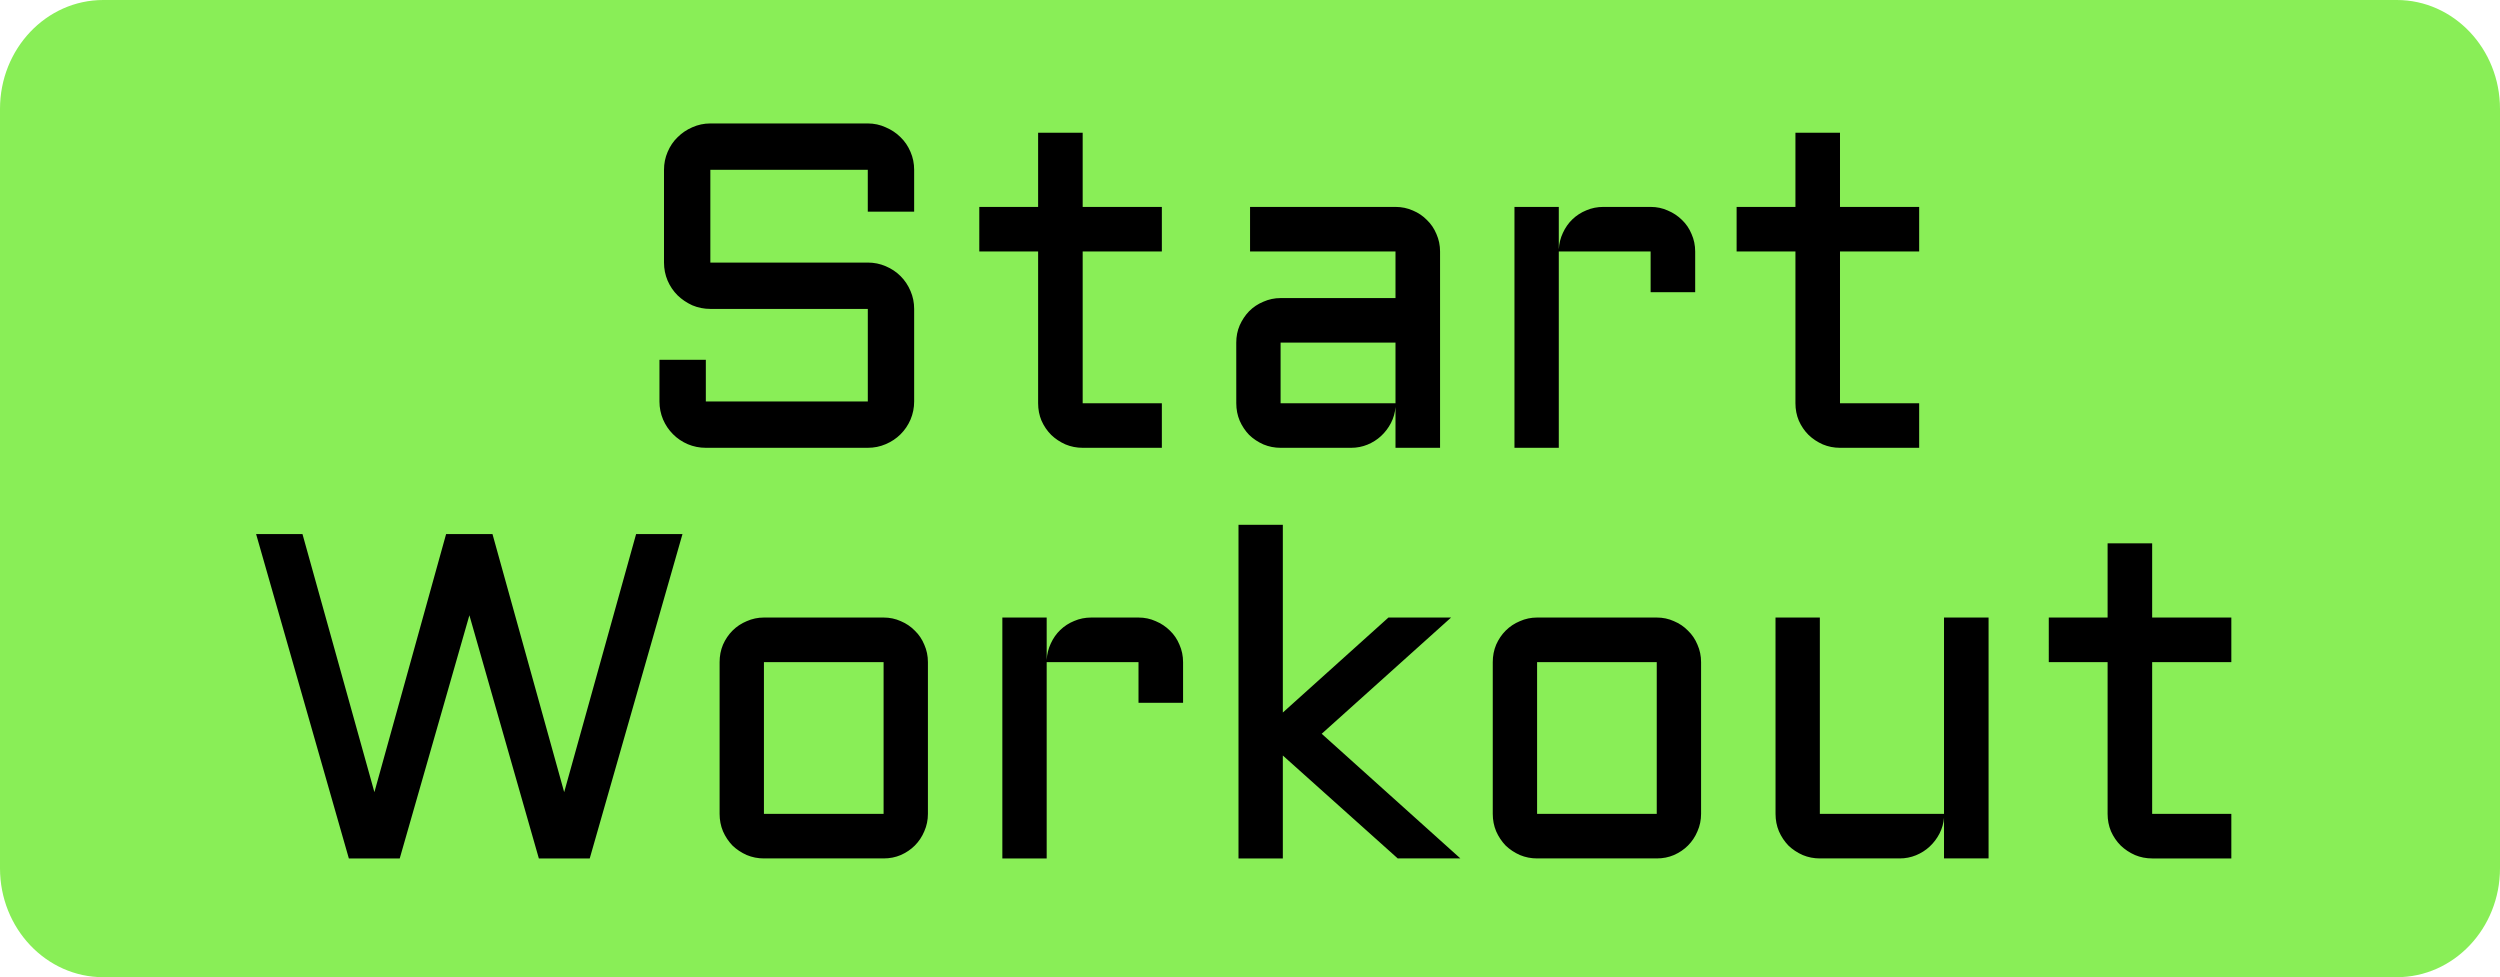 <svg version="1.1" xmlns="http://www.w3.org/2000/svg" xmlns:xlink="http://www.w3.org/1999/xlink" width="86.958" height="33.99" viewBox="0,0,86.958,33.99"><g transform="translate(-196.521,-163.005)"><g data-paper-data="{&quot;isPaintingLayer&quot;:true}" fill-rule="nonzero" stroke="none" stroke-width="1" stroke-linecap="butt" stroke-linejoin="miter" stroke-miterlimit="10" stroke-dasharray="" stroke-dashoffset="0" style="mix-blend-mode: normal"><path d="M283.479,166.796v26.408c0,2.094 -1.608,3.791 -3.592,3.791h-79.774c-1.984,0 -3.592,-1.697 -3.592,-3.791v-26.408c0,-2.094 1.608,-3.791 3.592,-3.791h79.774c1.984,0 3.592,1.697 3.592,3.791z" fill="#89ee57"/><path d="M221.229,173.75c-0.22,0 -0.43,-0.042 -0.629,-0.126c-0.194,-0.089 -0.365,-0.205 -0.511,-0.346c-0.147,-0.147 -0.262,-0.317 -0.346,-0.511c-0.084,-0.199 -0.126,-0.409 -0.126,-0.629v-3.226c0,-0.22 0.042,-0.427 0.126,-0.622c0.084,-0.199 0.199,-0.37 0.346,-0.511c0.147,-0.147 0.317,-0.262 0.511,-0.346c0.199,-0.089 0.409,-0.134 0.629,-0.134h5.476c0.22,0 0.427,0.045 0.622,0.134c0.199,0.084 0.372,0.199 0.519,0.346c0.147,0.142 0.262,0.312 0.346,0.511c0.084,0.194 0.126,0.401 0.126,0.622v1.456h-1.613v-1.456h-5.476v3.226h5.476c0.22,0 0.427,0.042 0.622,0.126c0.199,0.084 0.372,0.199 0.519,0.346c0.147,0.147 0.262,0.32 0.346,0.519c0.084,0.194 0.126,0.401 0.126,0.622v3.218c0,0.22 -0.042,0.43 -0.126,0.629c-0.084,0.194 -0.199,0.365 -0.346,0.511c-0.147,0.147 -0.32,0.262 -0.519,0.346c-0.194,0.084 -0.401,0.126 -0.622,0.126h-5.634c-0.22,0 -0.43,-0.042 -0.629,-0.126c-0.194,-0.084 -0.365,-0.199 -0.511,-0.346c-0.147,-0.147 -0.262,-0.317 -0.346,-0.511c-0.084,-0.199 -0.126,-0.409 -0.126,-0.629v-1.448h1.613v1.448h5.634v-3.218zM230.584,170.202h2.046v-2.581h1.55v2.581h2.754v1.55h-2.754v5.279h2.754v1.55h-2.754c-0.21,0 -0.409,-0.039 -0.598,-0.118c-0.189,-0.084 -0.354,-0.194 -0.496,-0.33c-0.142,-0.142 -0.254,-0.307 -0.338,-0.496c-0.079,-0.189 -0.118,-0.391 -0.118,-0.606v-5.279h-2.046zM239.522,174.923c0,-0.215 0.039,-0.414 0.118,-0.598c0.084,-0.189 0.194,-0.354 0.33,-0.496c0.142,-0.142 0.307,-0.252 0.496,-0.33c0.189,-0.084 0.388,-0.126 0.598,-0.126h3.997v-1.621h-5.059v-1.55h5.059c0.215,0 0.417,0.042 0.606,0.126c0.189,0.079 0.351,0.189 0.488,0.33c0.142,0.136 0.252,0.299 0.33,0.488c0.084,0.189 0.126,0.391 0.126,0.606v6.829h-1.55v-1.416c-0.016,0.194 -0.068,0.378 -0.157,0.551c-0.089,0.173 -0.205,0.325 -0.346,0.456c-0.136,0.126 -0.294,0.226 -0.472,0.299c-0.178,0.073 -0.367,0.11 -0.566,0.11h-2.455c-0.21,0 -0.409,-0.039 -0.598,-0.118c-0.189,-0.084 -0.354,-0.194 -0.496,-0.33c-0.136,-0.142 -0.247,-0.307 -0.33,-0.496c-0.079,-0.189 -0.118,-0.391 -0.118,-0.606zM241.064,177.031h3.997v-2.109h-3.997zM250.741,171.752v6.829h-1.542c0,0 0,-2.897 0,-4.313c0,-1.375 0,-4.066 0,-4.066h1.542v1.479c0.011,-0.205 0.058,-0.396 0.142,-0.574c0.084,-0.184 0.194,-0.341 0.33,-0.472c0.142,-0.136 0.304,-0.241 0.488,-0.315c0.184,-0.079 0.38,-0.118 0.59,-0.118h1.644c0.215,0 0.414,0.042 0.598,0.126c0.189,0.079 0.354,0.189 0.496,0.33c0.142,0.136 0.252,0.299 0.33,0.488c0.084,0.189 0.126,0.391 0.126,0.606v1.416h-1.55v-1.416zM256.926,170.202h2.046v-2.581h1.55v2.581h2.754v1.55h-2.754v5.279h2.754v1.55h-2.754c-0.21,0 -0.409,-0.039 -0.598,-0.118c-0.189,-0.084 -0.354,-0.194 -0.496,-0.33c-0.142,-0.142 -0.254,-0.307 -0.338,-0.496c-0.079,-0.189 -0.118,-0.391 -0.118,-0.606v-5.279h-2.046zM208.655,192.864l-3.226,-11.283h1.613l2.502,8.977l2.494,-8.977h1.613l2.494,8.977l2.502,-8.977h1.613l-3.226,11.283h-1.77l-2.416,-8.458l-2.423,8.458zM228.797,191.314c0,0.215 -0.042,0.417 -0.126,0.606c-0.079,0.189 -0.189,0.354 -0.33,0.496c-0.136,0.136 -0.299,0.247 -0.488,0.33c-0.184,0.079 -0.383,0.118 -0.598,0.118h-4.162c-0.21,0 -0.409,-0.039 -0.598,-0.118c-0.189,-0.084 -0.354,-0.194 -0.496,-0.33c-0.136,-0.142 -0.247,-0.307 -0.33,-0.496c-0.079,-0.189 -0.118,-0.391 -0.118,-0.606v-5.279c0,-0.215 0.039,-0.417 0.118,-0.606c0.084,-0.189 0.194,-0.351 0.33,-0.488c0.142,-0.142 0.307,-0.252 0.496,-0.33c0.189,-0.084 0.388,-0.126 0.598,-0.126h4.162c0.215,0 0.414,0.042 0.598,0.126c0.189,0.079 0.351,0.189 0.488,0.33c0.142,0.136 0.252,0.299 0.33,0.488c0.084,0.189 0.126,0.391 0.126,0.606zM223.093,186.035v5.279h4.162v-5.279zM232.928,186.035v6.829h-1.542v-8.379h1.542v1.479c0.01,-0.205 0.058,-0.396 0.142,-0.574c0.084,-0.184 0.194,-0.341 0.33,-0.472c0.142,-0.136 0.304,-0.241 0.488,-0.315c0.184,-0.079 0.38,-0.118 0.59,-0.118h1.644c0.215,0 0.414,0.042 0.598,0.126c0.189,0.079 0.354,0.189 0.496,0.33c0.142,0.136 0.252,0.299 0.33,0.488c0.084,0.189 0.126,0.391 0.126,0.606v1.416h-1.55v-1.416zM245.139,192.864l-3.997,-3.58v3.58h-1.542v-11.605h1.542v6.53l3.674,-3.305h2.179l-4.501,4.044l4.823,4.335zM255.69,191.314c0,0.215 -0.042,0.417 -0.126,0.606c-0.079,0.189 -0.189,0.354 -0.33,0.496c-0.136,0.136 -0.299,0.247 -0.488,0.33c-0.184,0.079 -0.383,0.118 -0.598,0.118h-4.162c-0.21,0 -0.409,-0.039 -0.598,-0.118c-0.189,-0.084 -0.354,-0.194 -0.496,-0.33c-0.136,-0.142 -0.247,-0.307 -0.33,-0.496c-0.079,-0.189 -0.118,-0.391 -0.118,-0.606v-5.279c0,-0.215 0.039,-0.417 0.118,-0.606c0.084,-0.189 0.194,-0.351 0.33,-0.488c0.142,-0.142 0.307,-0.252 0.496,-0.33c0.189,-0.084 0.388,-0.126 0.598,-0.126h4.162c0.215,0 0.414,0.042 0.598,0.126c0.189,0.079 0.351,0.189 0.488,0.33c0.142,0.136 0.252,0.299 0.33,0.488c0.084,0.189 0.126,0.391 0.126,0.606zM249.986,186.035v5.279h4.162v-5.279zM258.279,184.485h1.542v6.829h4.319v-6.829h1.55v8.379h-1.55v-1.416c-0.016,0.194 -0.068,0.378 -0.157,0.551c-0.089,0.173 -0.205,0.325 -0.346,0.456c-0.136,0.126 -0.294,0.226 -0.472,0.299c-0.178,0.073 -0.367,0.11 -0.566,0.11h-2.777c-0.21,0 -0.409,-0.039 -0.598,-0.118c-0.189,-0.084 -0.354,-0.194 -0.496,-0.33c-0.136,-0.142 -0.247,-0.307 -0.33,-0.496c-0.079,-0.189 -0.118,-0.391 -0.118,-0.606zM267.784,184.485h2.046v-2.581h1.55v2.581h2.754v1.55h-2.754v5.279h2.754v1.55h-2.754c-0.21,0 -0.409,-0.039 -0.598,-0.118c-0.189,-0.084 -0.354,-0.194 -0.496,-0.33c-0.142,-0.142 -0.254,-0.307 -0.338,-0.496c-0.079,-0.189 -0.118,-0.391 -0.118,-0.606v-5.279h-2.046z" fill="#000000"/></g></g></svg>